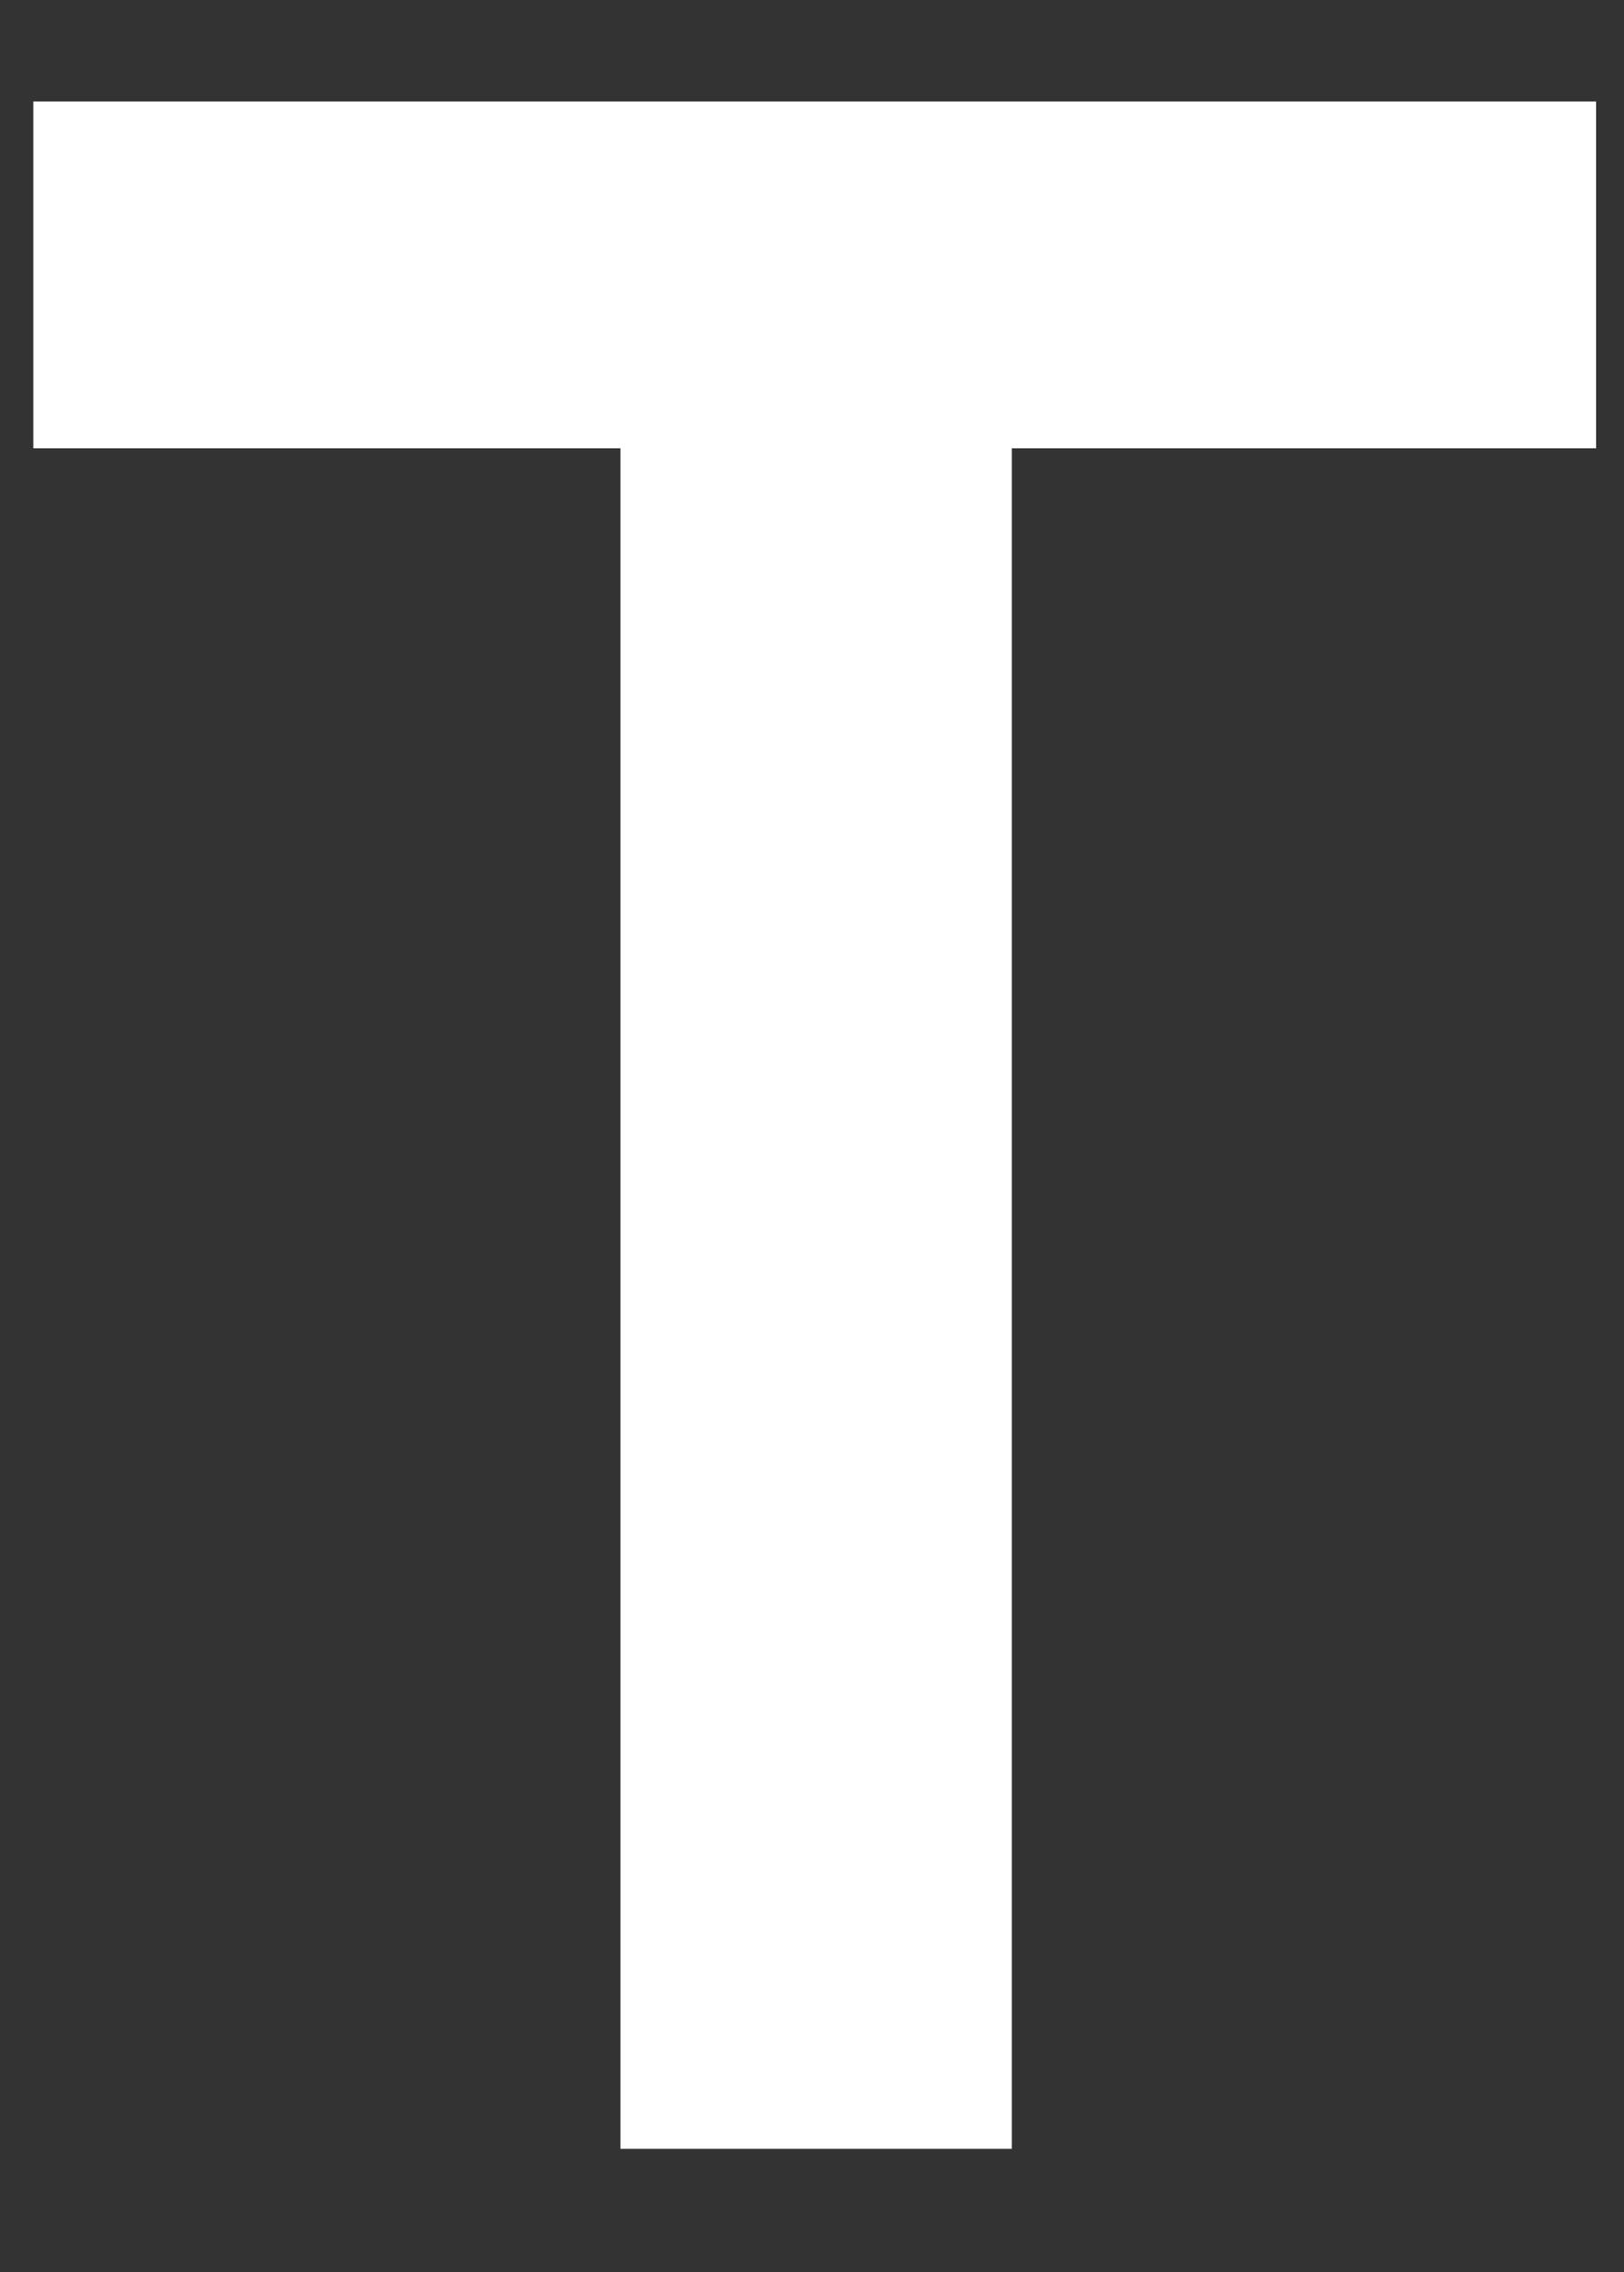 <svg width="620" height="867" viewBox="0 0 620 867" fill="none" xmlns="http://www.w3.org/2000/svg">
<rect x="0" y="0" width="620" height="867" fill="#333333" stroke="none"/>
<rect width="5428" height="1289" transform="translate(-702 -202)" fill="transparent"/>
<path d="M-646.5 716.471L-571.788 603.336C-518.423 646.028 -405.288 697.259 -314.566 697.259C-202.499 697.259 -165.143 652.432 -165.143 604.403C-165.143 530.759 -249.461 513.682 -342.317 495.538C-434.105 477.393 -640.096 448.576 -640.096 259.662C-640.096 76.085 -474.663 26.989 -343.384 26.989C-212.105 26.989 -130.989 67.546 -52.008 127.316L-134.191 240.451C-198.23 196.691 -275.076 165.739 -359.393 165.739C-418.096 165.739 -490.673 183.883 -490.673 244.72C-490.673 316.23 -391.413 335.441 -309.23 352.518C-215.307 371.73 -15.72 386.672 -15.72 595.865C-15.72 757.029 -136.326 834.942 -312.432 834.942C-474.663 834.942 -564.317 777.308 -646.5 716.471ZM609.349 38.729V171.076H386.281V820H236.858V171.076H12.722V38.729H609.349ZM1302.16 171.076H876.301V366.393H1254.13V498.74H876.301V687.654H1302.16V820H727.945V38.729H1302.16V171.076ZM1605.93 687.654H2018.98V820H1456.51V38.729H1605.93V687.654ZM2262.58 687.654H2675.63V820H2113.16V38.729H2262.58V687.654ZM2853.05 820H2690.82L3089.99 38.729H3104.94L3504.11 820H3341.88L3281.04 697.259H2912.82L2853.05 820ZM3097.46 331.172L2985.4 567.048H3208.47L3097.46 331.172ZM3882.63 571.317H3734.27V820H3585.92V38.729H3940.26C4099.29 38.729 4209.23 149.729 4209.23 307.691C4209.23 425.095 4145.19 530.759 4047 557.442L4242.31 820H4064.07L3882.63 571.317ZM3734.27 171.076V441.105H3905.04C4030.99 441.105 4060.87 372.797 4060.87 306.624C4060.87 230.845 4014.98 171.076 3905.04 171.076H3734.27Z" fill="white"/>
</svg>
